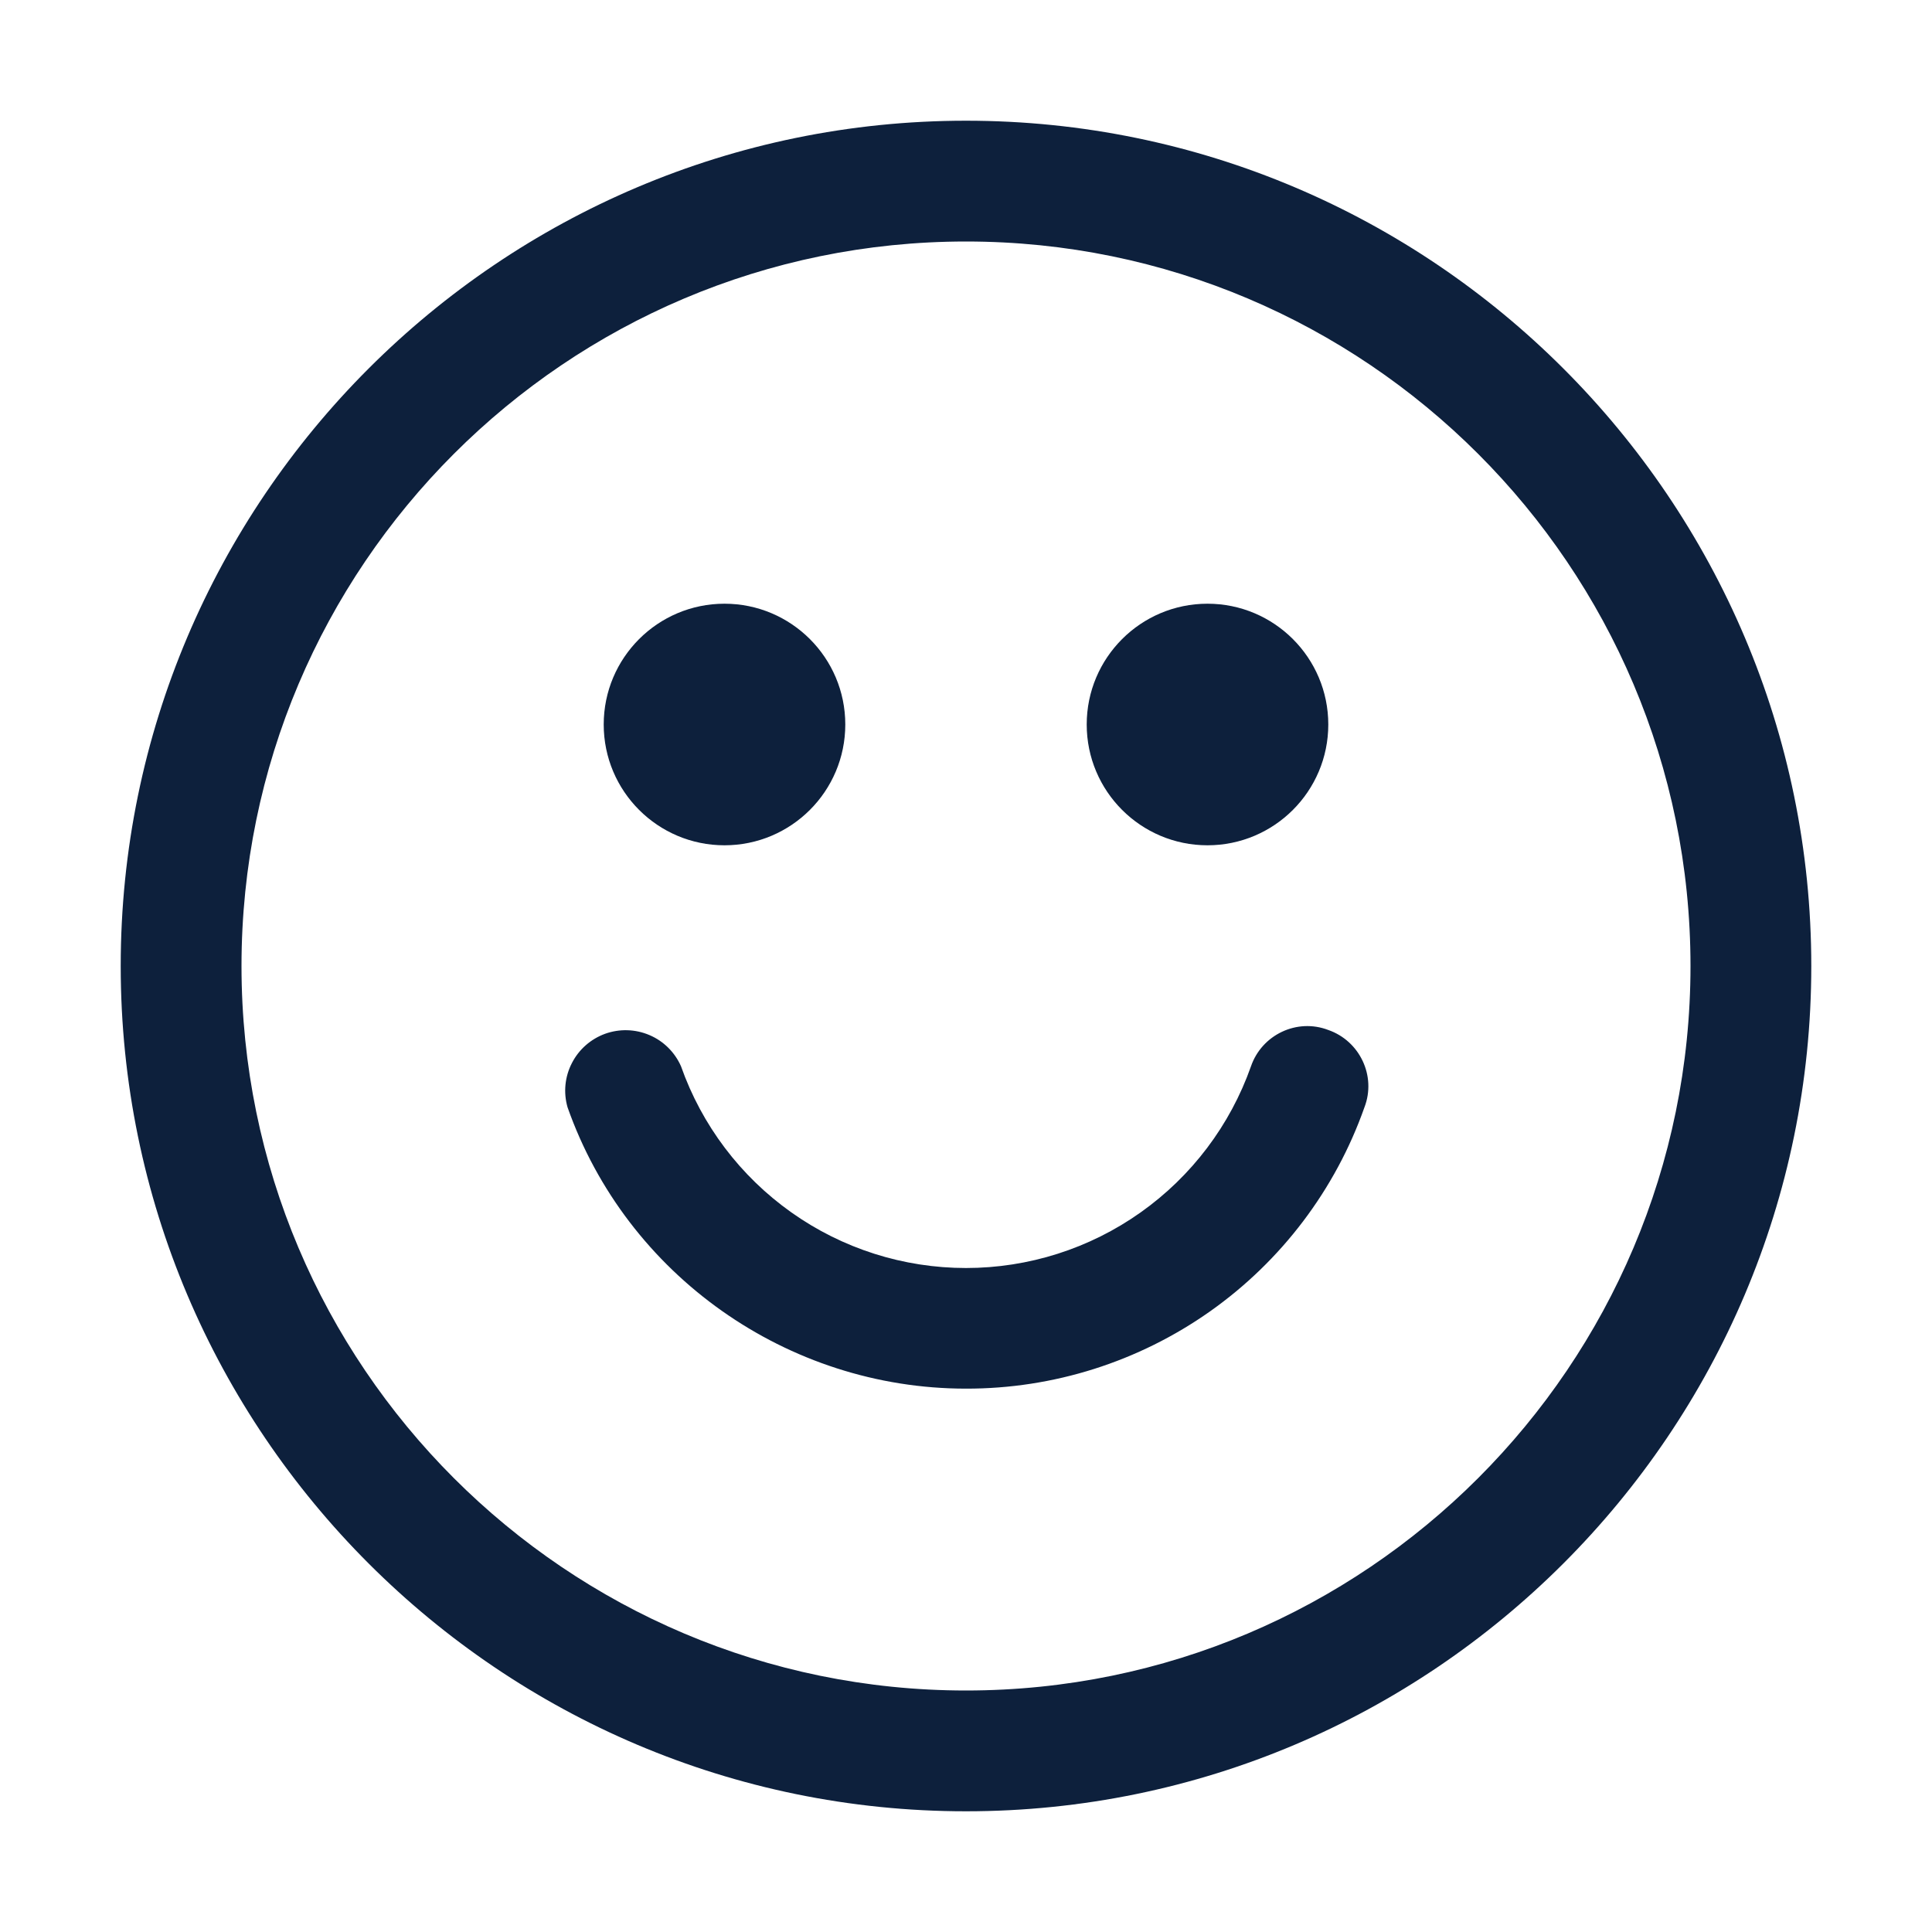 <svg width="25" height="25" viewBox="0 0 25 25" fill="none" xmlns="http://www.w3.org/2000/svg">
<path d="M9.375 10.938C10.238 10.938 10.938 10.238 10.938 9.375C10.938 8.512 10.238 7.812 9.375 7.812C8.512 7.812 7.812 8.512 7.812 9.375C7.812 10.238 8.512 10.938 9.375 10.938Z" fill="#0D203C"/>
<path d="M15.625 10.938C16.488 10.938 17.188 10.238 17.188 9.375C17.188 8.512 16.488 7.812 15.625 7.812C14.762 7.812 14.062 8.512 14.062 9.375C14.062 10.238 14.762 10.938 15.625 10.938Z" fill="#0D203C"/>
<path d="M12.5 23.438C6.469 23.438 1.562 18.531 1.562 12.5C1.562 6.469 6.469 1.562 12.5 1.562C18.531 1.562 23.438 6.469 23.438 12.5C23.438 18.531 18.531 23.438 12.5 23.438ZM12.5 3.125C7.328 3.125 3.125 7.328 3.125 12.5C3.125 17.672 7.328 21.875 12.5 21.875C17.672 21.875 21.875 17.672 21.875 12.5C21.875 7.328 17.672 3.125 12.5 3.125Z" fill="#0D203C"/>
<path d="M12.5 17.969C10.188 17.969 8.109 16.5 7.344 14.328C7.289 14.137 7.309 13.933 7.4 13.757C7.49 13.58 7.644 13.445 7.83 13.377C8.017 13.31 8.222 13.316 8.404 13.394C8.586 13.471 8.732 13.616 8.812 13.797C9.081 14.56 9.58 15.221 10.241 15.689C10.901 16.157 11.691 16.408 12.5 16.408C13.309 16.408 14.099 16.157 14.759 15.689C15.42 15.221 15.919 14.56 16.188 13.797C16.328 13.391 16.781 13.172 17.188 13.328C17.594 13.469 17.812 13.922 17.656 14.328C17.28 15.394 16.581 16.317 15.658 16.969C14.734 17.621 13.631 17.971 12.5 17.969Z" fill="#0D203C"/>
</svg>
